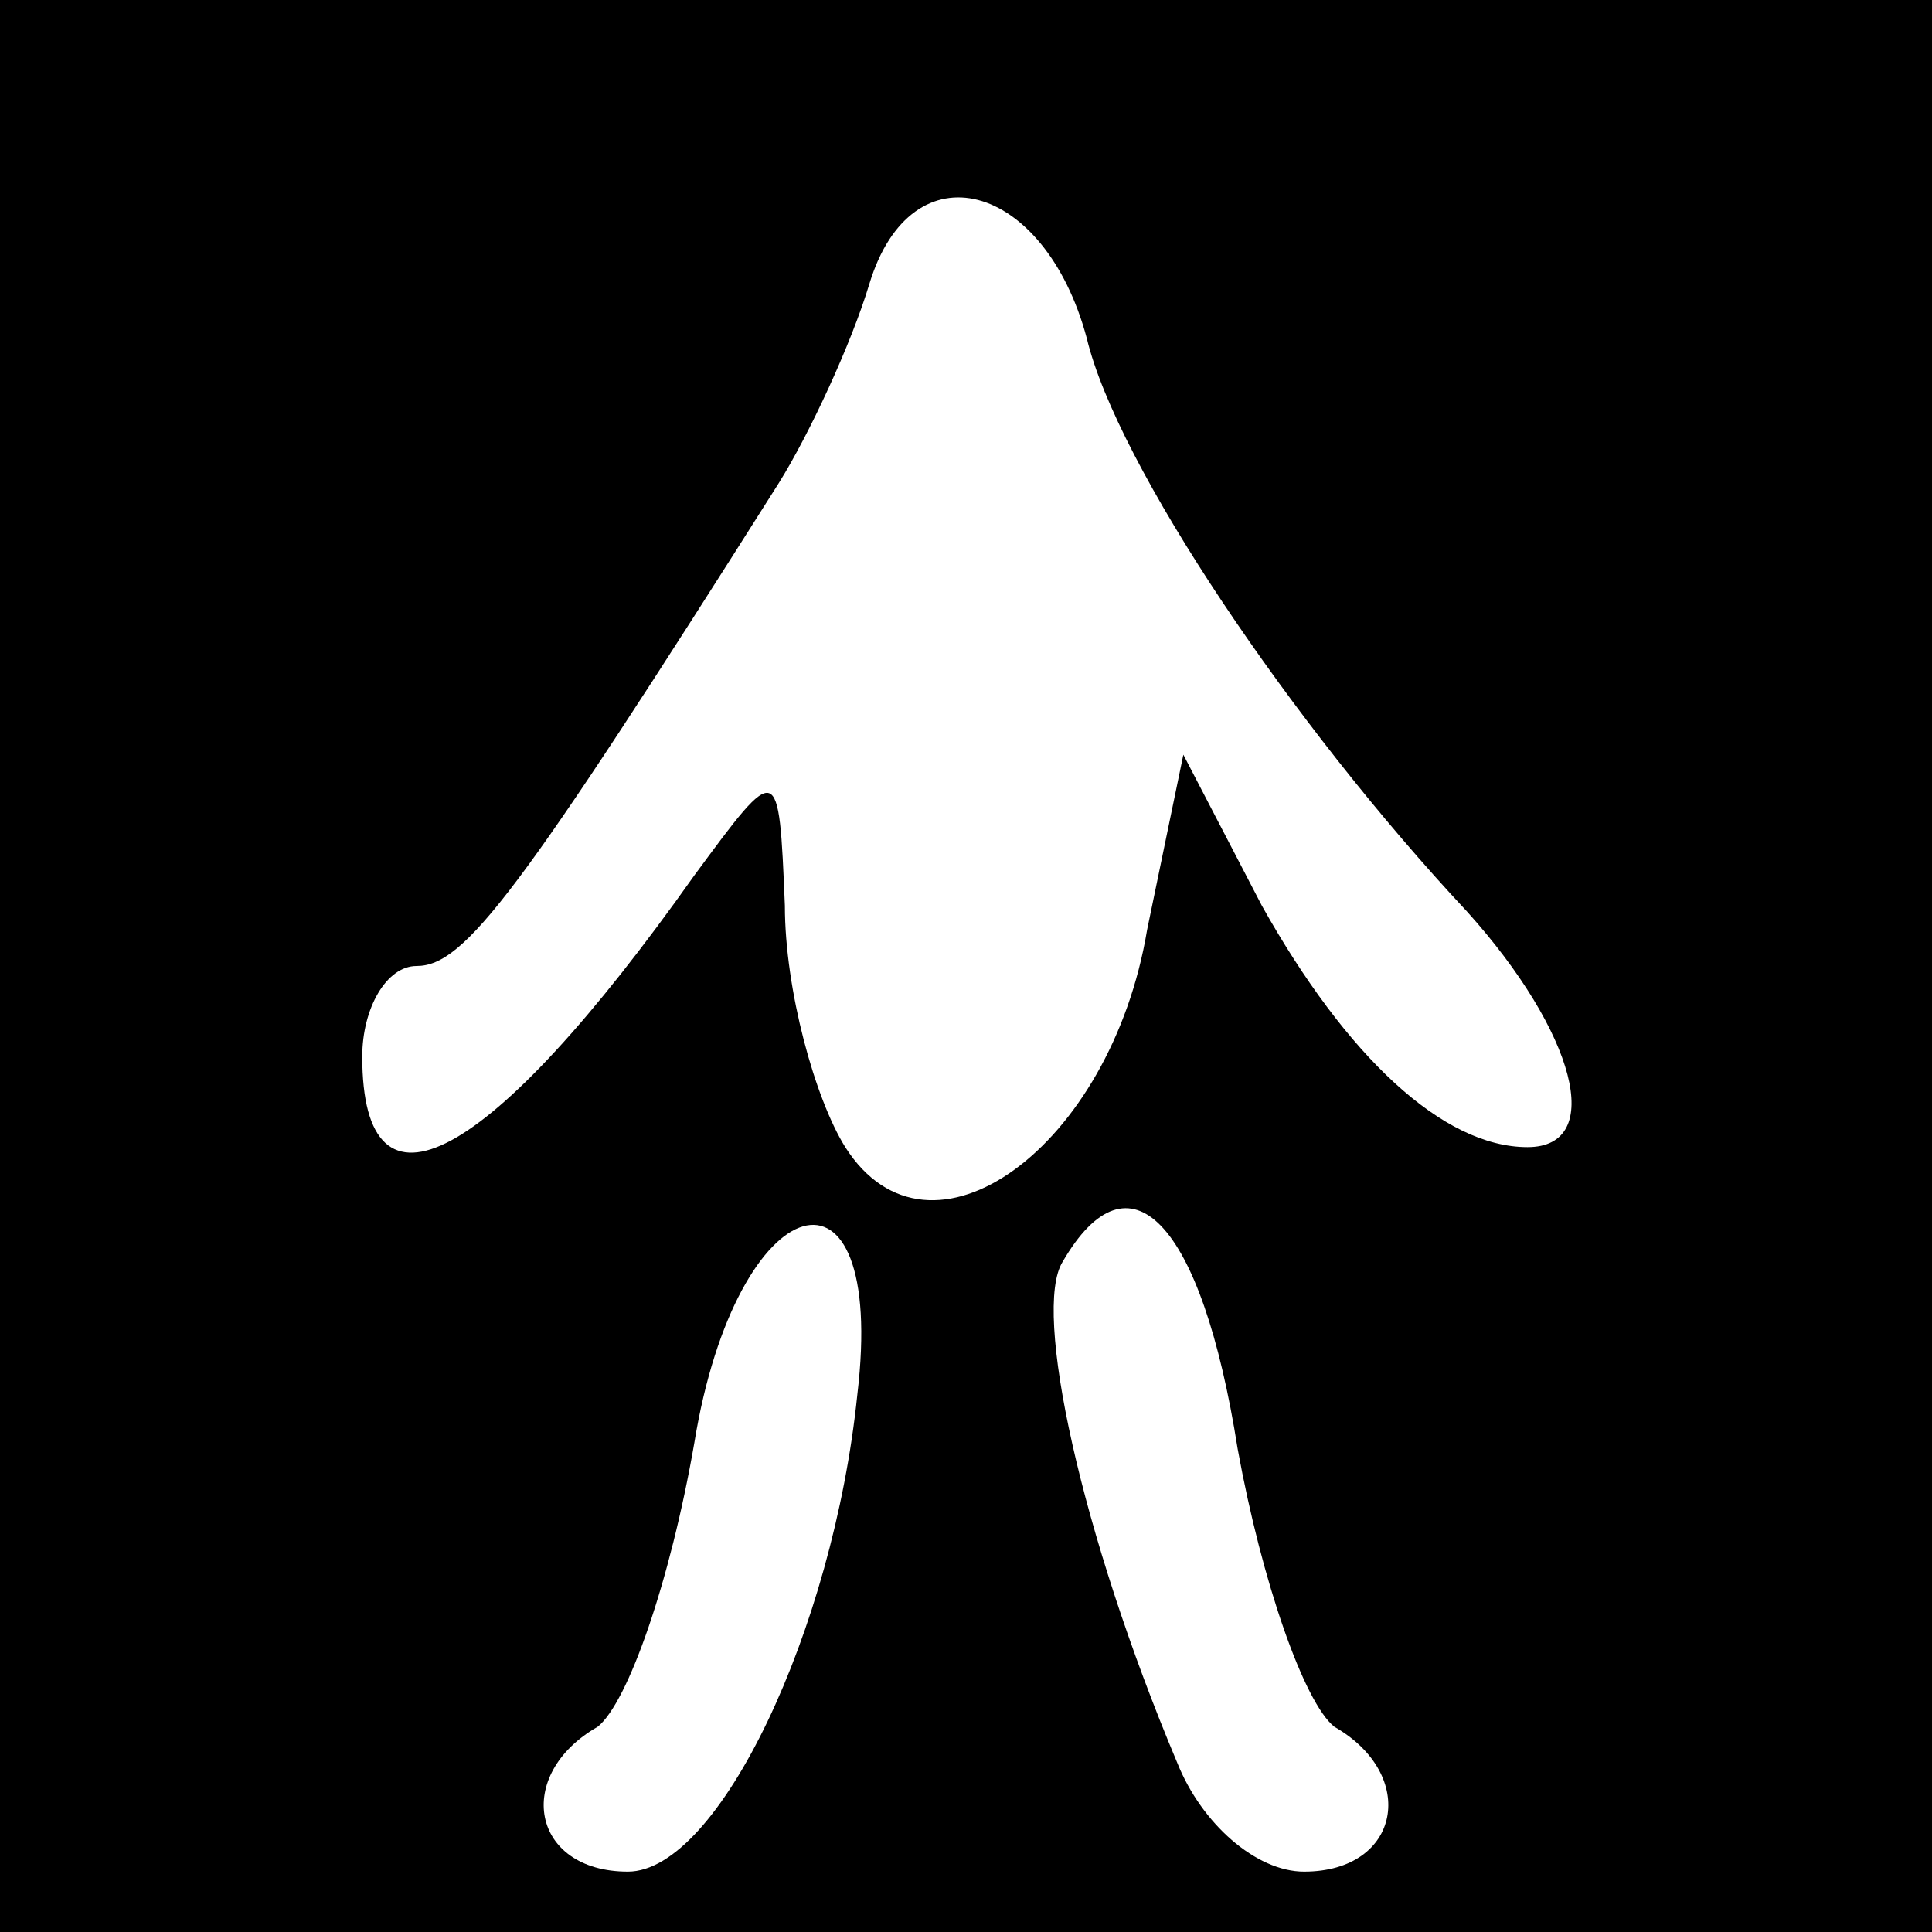 <?xml version="1.0" standalone="no"?>
<!DOCTYPE svg PUBLIC "-//W3C//DTD SVG 20010904//EN"
 "http://www.w3.org/TR/2001/REC-SVG-20010904/DTD/svg10.dtd">
<svg version="1.0" xmlns="http://www.w3.org/2000/svg"
 width="32pt" height="32pt" viewBox="0 0 32 32"
 preserveAspectRatio="xMidYMid meet">
<rect x="0" y="0" width="32" height="32" fill="#808080" stroke="none"/>
<g transform="translate(0,32) scale(0.1,-0.1)"
fill="#000000" stroke="none">
<path fill="#000000" stroke="none" d="M0 160 l0 -160 160 0 160 0 0 160 0
160 -160 0 -160 0 0 -160z"/>
<path fill="#ffffff" stroke="none" d="M180 264 c5 -21 34 -64 63 -95 18 -20
23 -39 10 -39 -14 0 -30 15 -44 40 l-13 25 -6 -29 c-6 -36 -36 -58 -50 -36 -5
8 -10 26 -10 40 -1 24 -1 24 -15 5 -34 -48 -55 -59 -55 -30 0 8 4 15 9 15 8 0
17 12 60 80 5 8 12 23 15 33 7 23 29 17 36 -9z"/>
<path fill="#ffffff" stroke="none" d="M142 89 c-4 -39 -23 -79 -38 -79 -16 0
-19 16 -5 24 5 4 12 24 16 47 7 43 32 50 27 8z"/>
<path fill="#ffffff" stroke="none" d="M205 80 c4 -22 11 -42 16 -46 14 -8 11
-24 -5 -24 -8 0 -17 8 -21 18 -16 38 -24 75 -19 83 11 19 23 7 29 -31z"/>
</g>
</svg>
